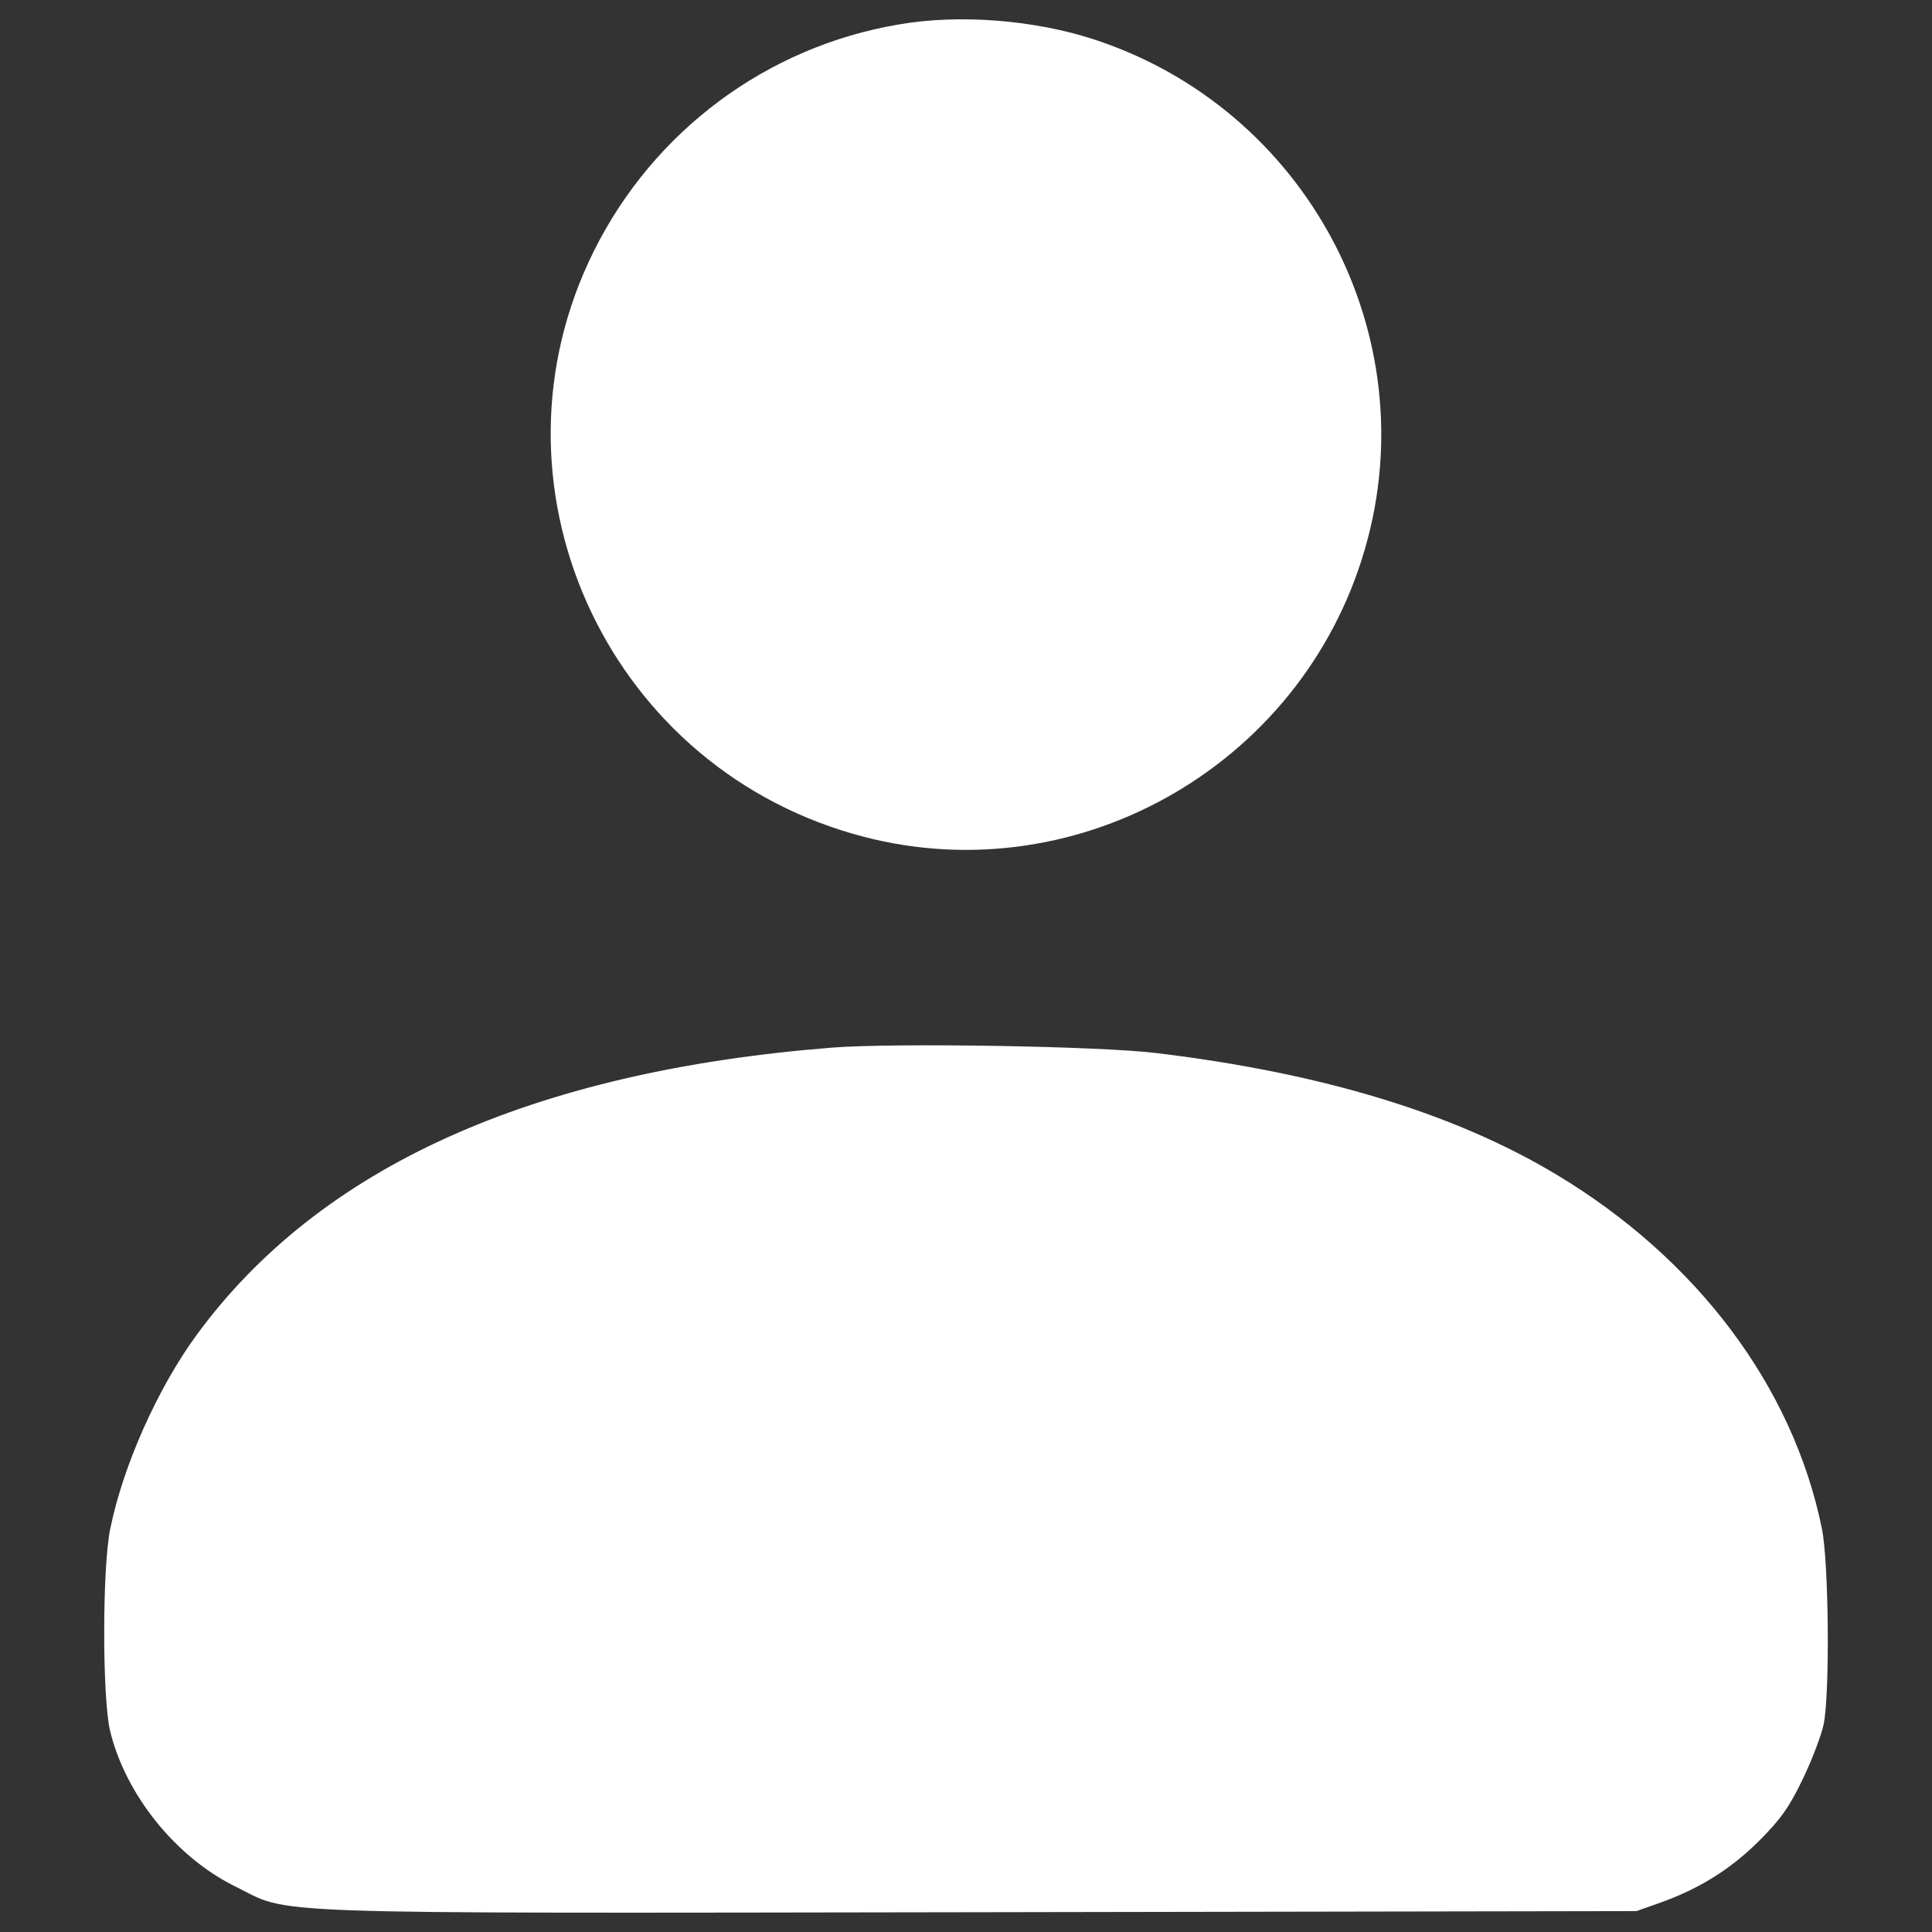 <?xml version="1.0" encoding="utf-8"?>
<!-- Svg Vector Icons : http://www.onlinewebfonts.com/icon -->
<!DOCTYPE svg PUBLIC "-//W3C//DTD SVG 1.1//EN" "http://www.w3.org/Graphics/SVG/1.1/DTD/svg11.dtd">
<svg version="1.1" xmlns="http://www.w3.org/2000/svg" xmlns:xlink="http://www.w3.org/1999/xlink" fill="#fff" x="0px" y="0px" viewBox="0 0 1000 1000" enable-background="new 0 0 1000 1000" xml:space="preserve">
<rect x="0" y="0" width="1000" height="1000" fill="#333333" stroke="none"/>
<g><g transform="translate(0,511) scale(0.1,-0.1)"><path d="M4654.4,4983.8c-686.3-115.3-1270.7-551.7-1580.2-1172.6c-595.9-1195.7,48.1-2643.2,1338-3016.2c1128.4-328.7,2324.1,336.4,2652.9,1474.4c321,1107.3-301.8,2278-1405.3,2637.5C5352.2,5006.9,4965.9,5037.6,4654.4,4983.8z"/><path d="M4308.4-312.3c-1557.1-123-2654.8-619-3291.1-1487.9c-201.9-276.8-378.7-672.8-446-999.6c-42.3-198-42.3-872.7-1.9-1047.7c78.8-328.7,338.3-653.6,645.9-805.5c299.9-148,38.4-140.3,3848.6-134.6l3406.4,5.8l125,44.2c203.8,73,365.3,175,511.3,321c111.5,111.5,155.7,174.9,224.9,319.1c48.1,100,96.1,226.9,107.7,282.6c32.7,159.6,26.9,842-9.6,1015c-150,734.4-647.8,1395.7-1376.4,1832C7526.4-652.6,6845.9-445,5990.5-341.2C5700.2-304.6,4627.5-287.3,4308.4-312.3z"/></g></g>
</svg>